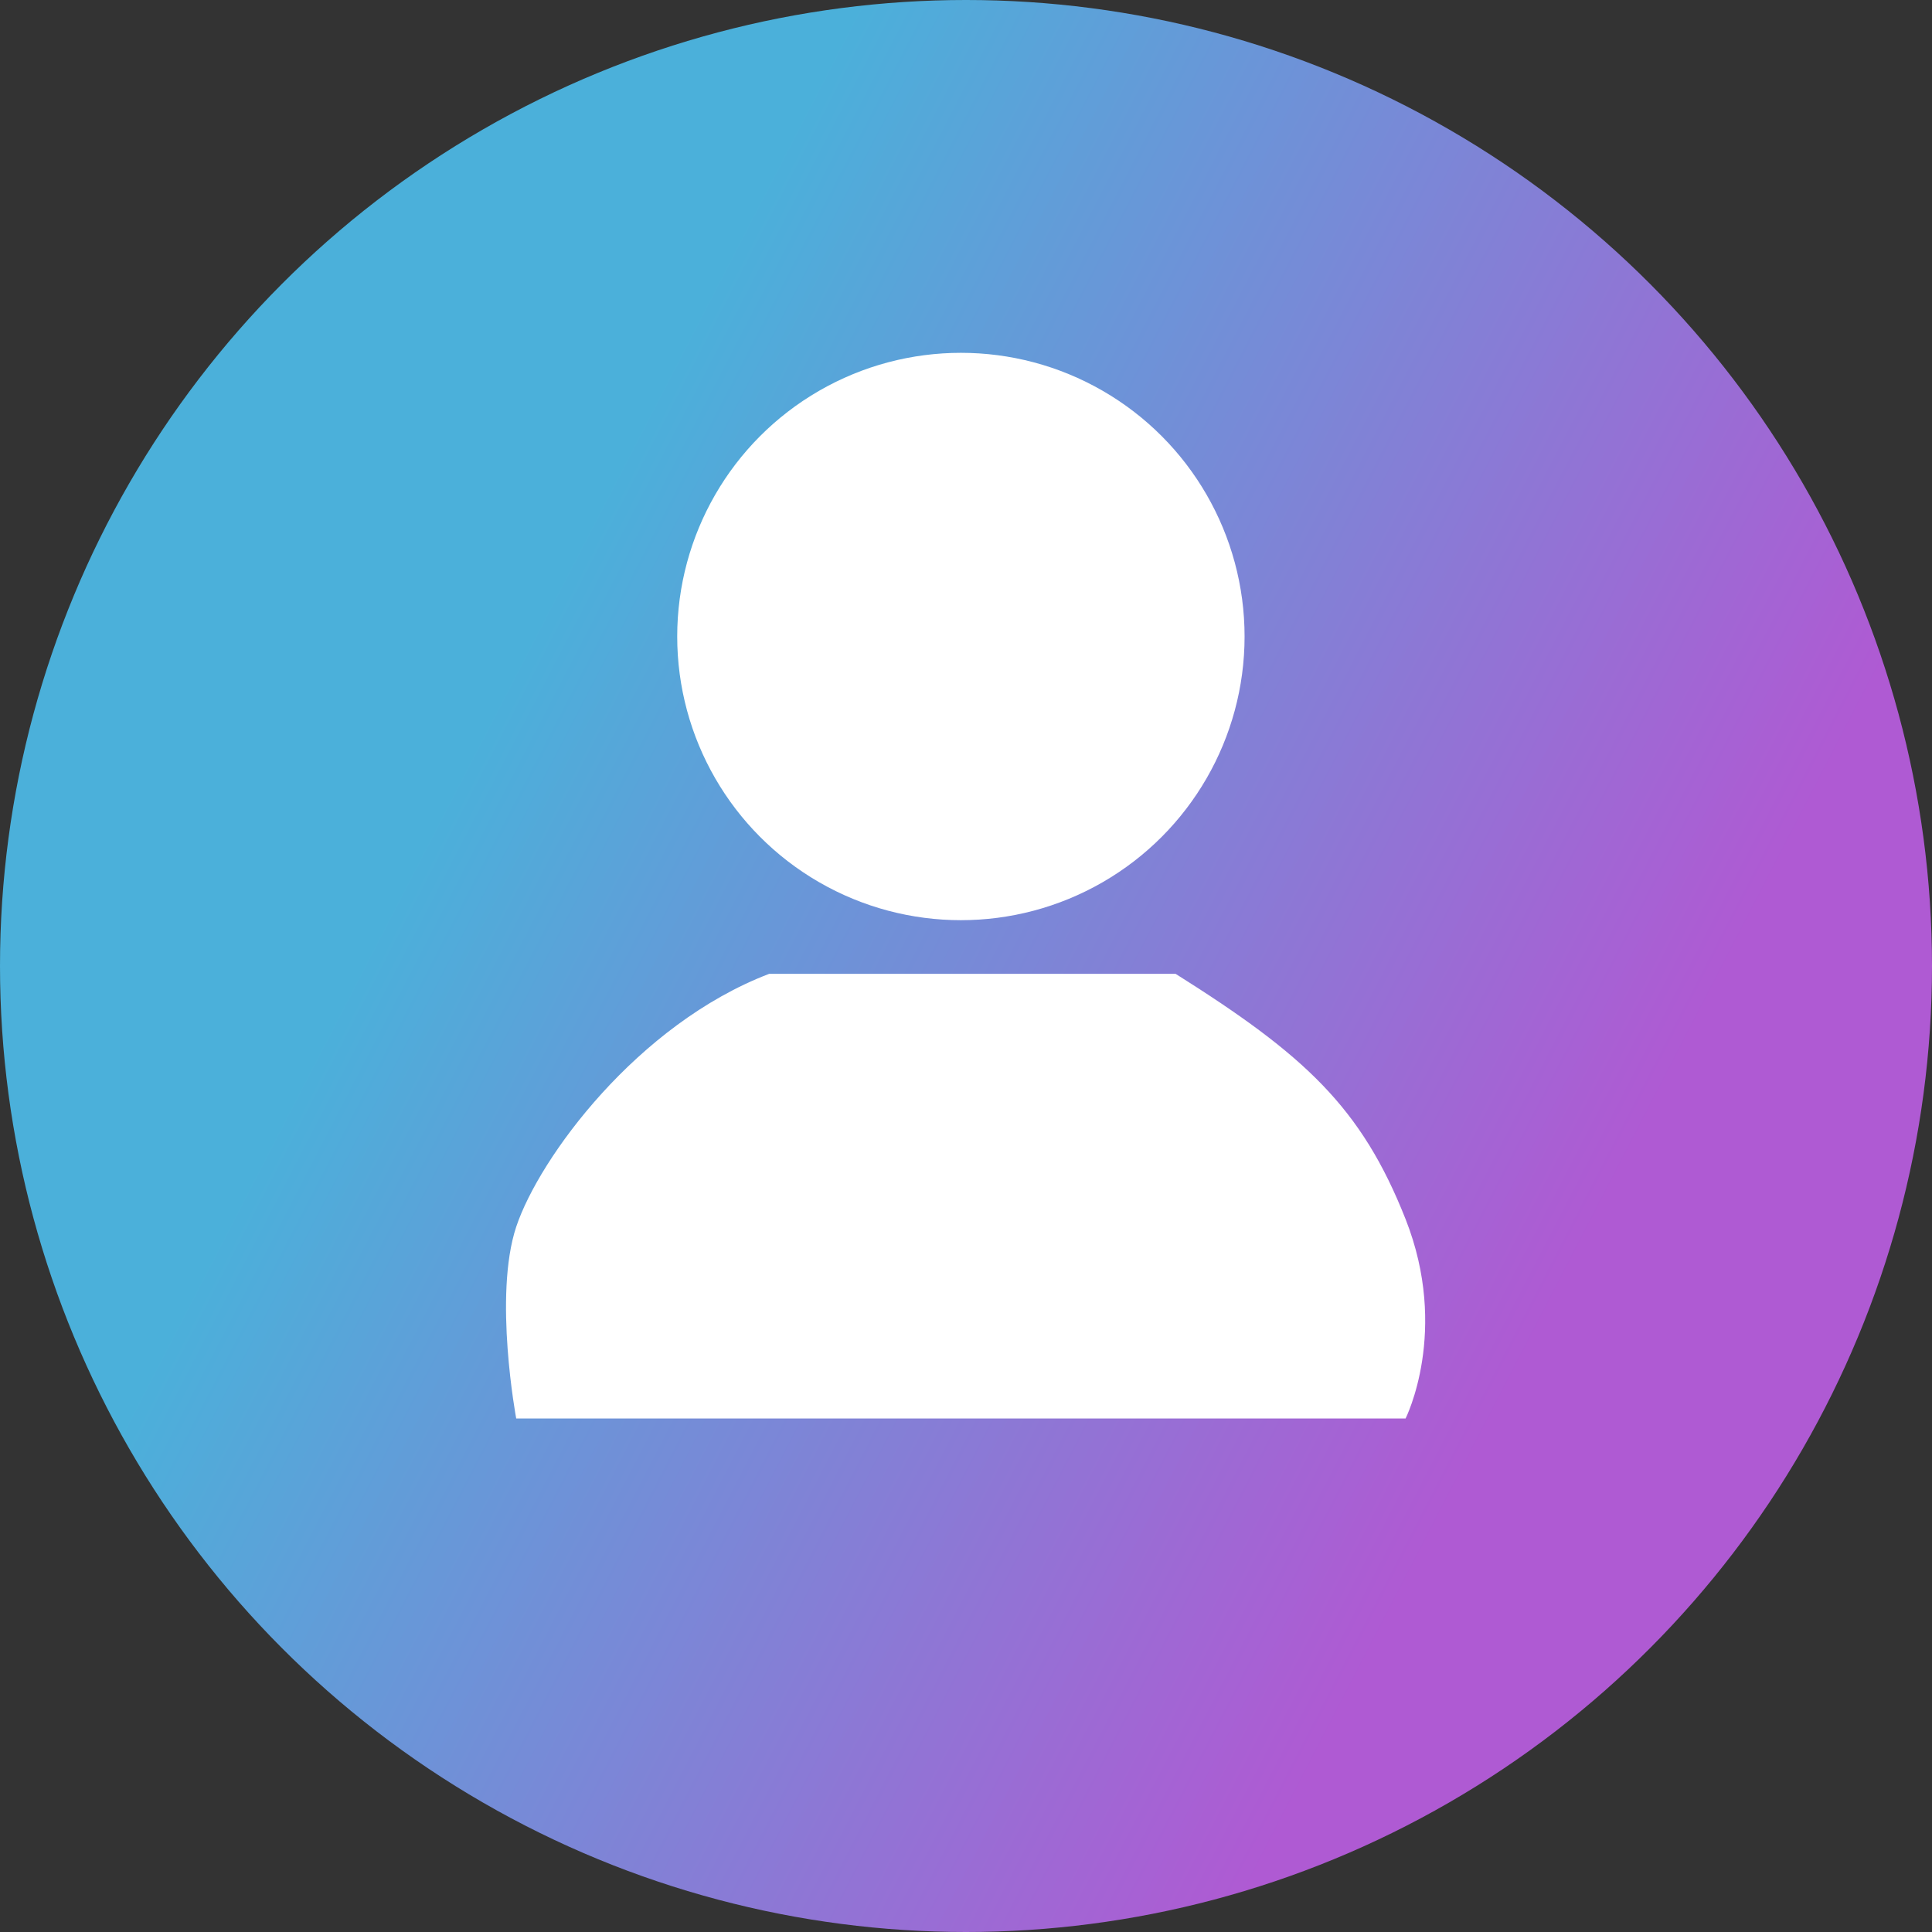 <svg width="42" height="42" viewBox="0 0 42 42" fill="none" xmlns="http://www.w3.org/2000/svg">
<rect x="0" y="0" width="42" height="42" fill="#333333" stroke="none"/>
<circle cx="21" cy="21" r="21" fill="url(#paint0_linear_3958_3081)"/>
<path d="M30.556 30.837H11.222C11.222 30.837 10.723 28.17 11.222 26.67C11.722 25.17 13.857 22.265 16.722 21.17H21.139H25.556C28.367 22.939 29.595 24.071 30.556 26.503C31.516 28.935 30.556 30.837 30.556 30.837Z" fill="white"/>
<circle cx="20.889" cy="13.837" r="6.167" fill="white"/>
<defs>
<linearGradient id="paint0_linear_3958_3081" x1="16.333" y1="4.5" x2="39.833" y2="16.667" gradientUnits="userSpaceOnUse">
<stop stop-color="#4BB0DA"/>
<stop offset="1" stop-color="#AF5AD3"/>
</linearGradient>
</defs>
</svg>
